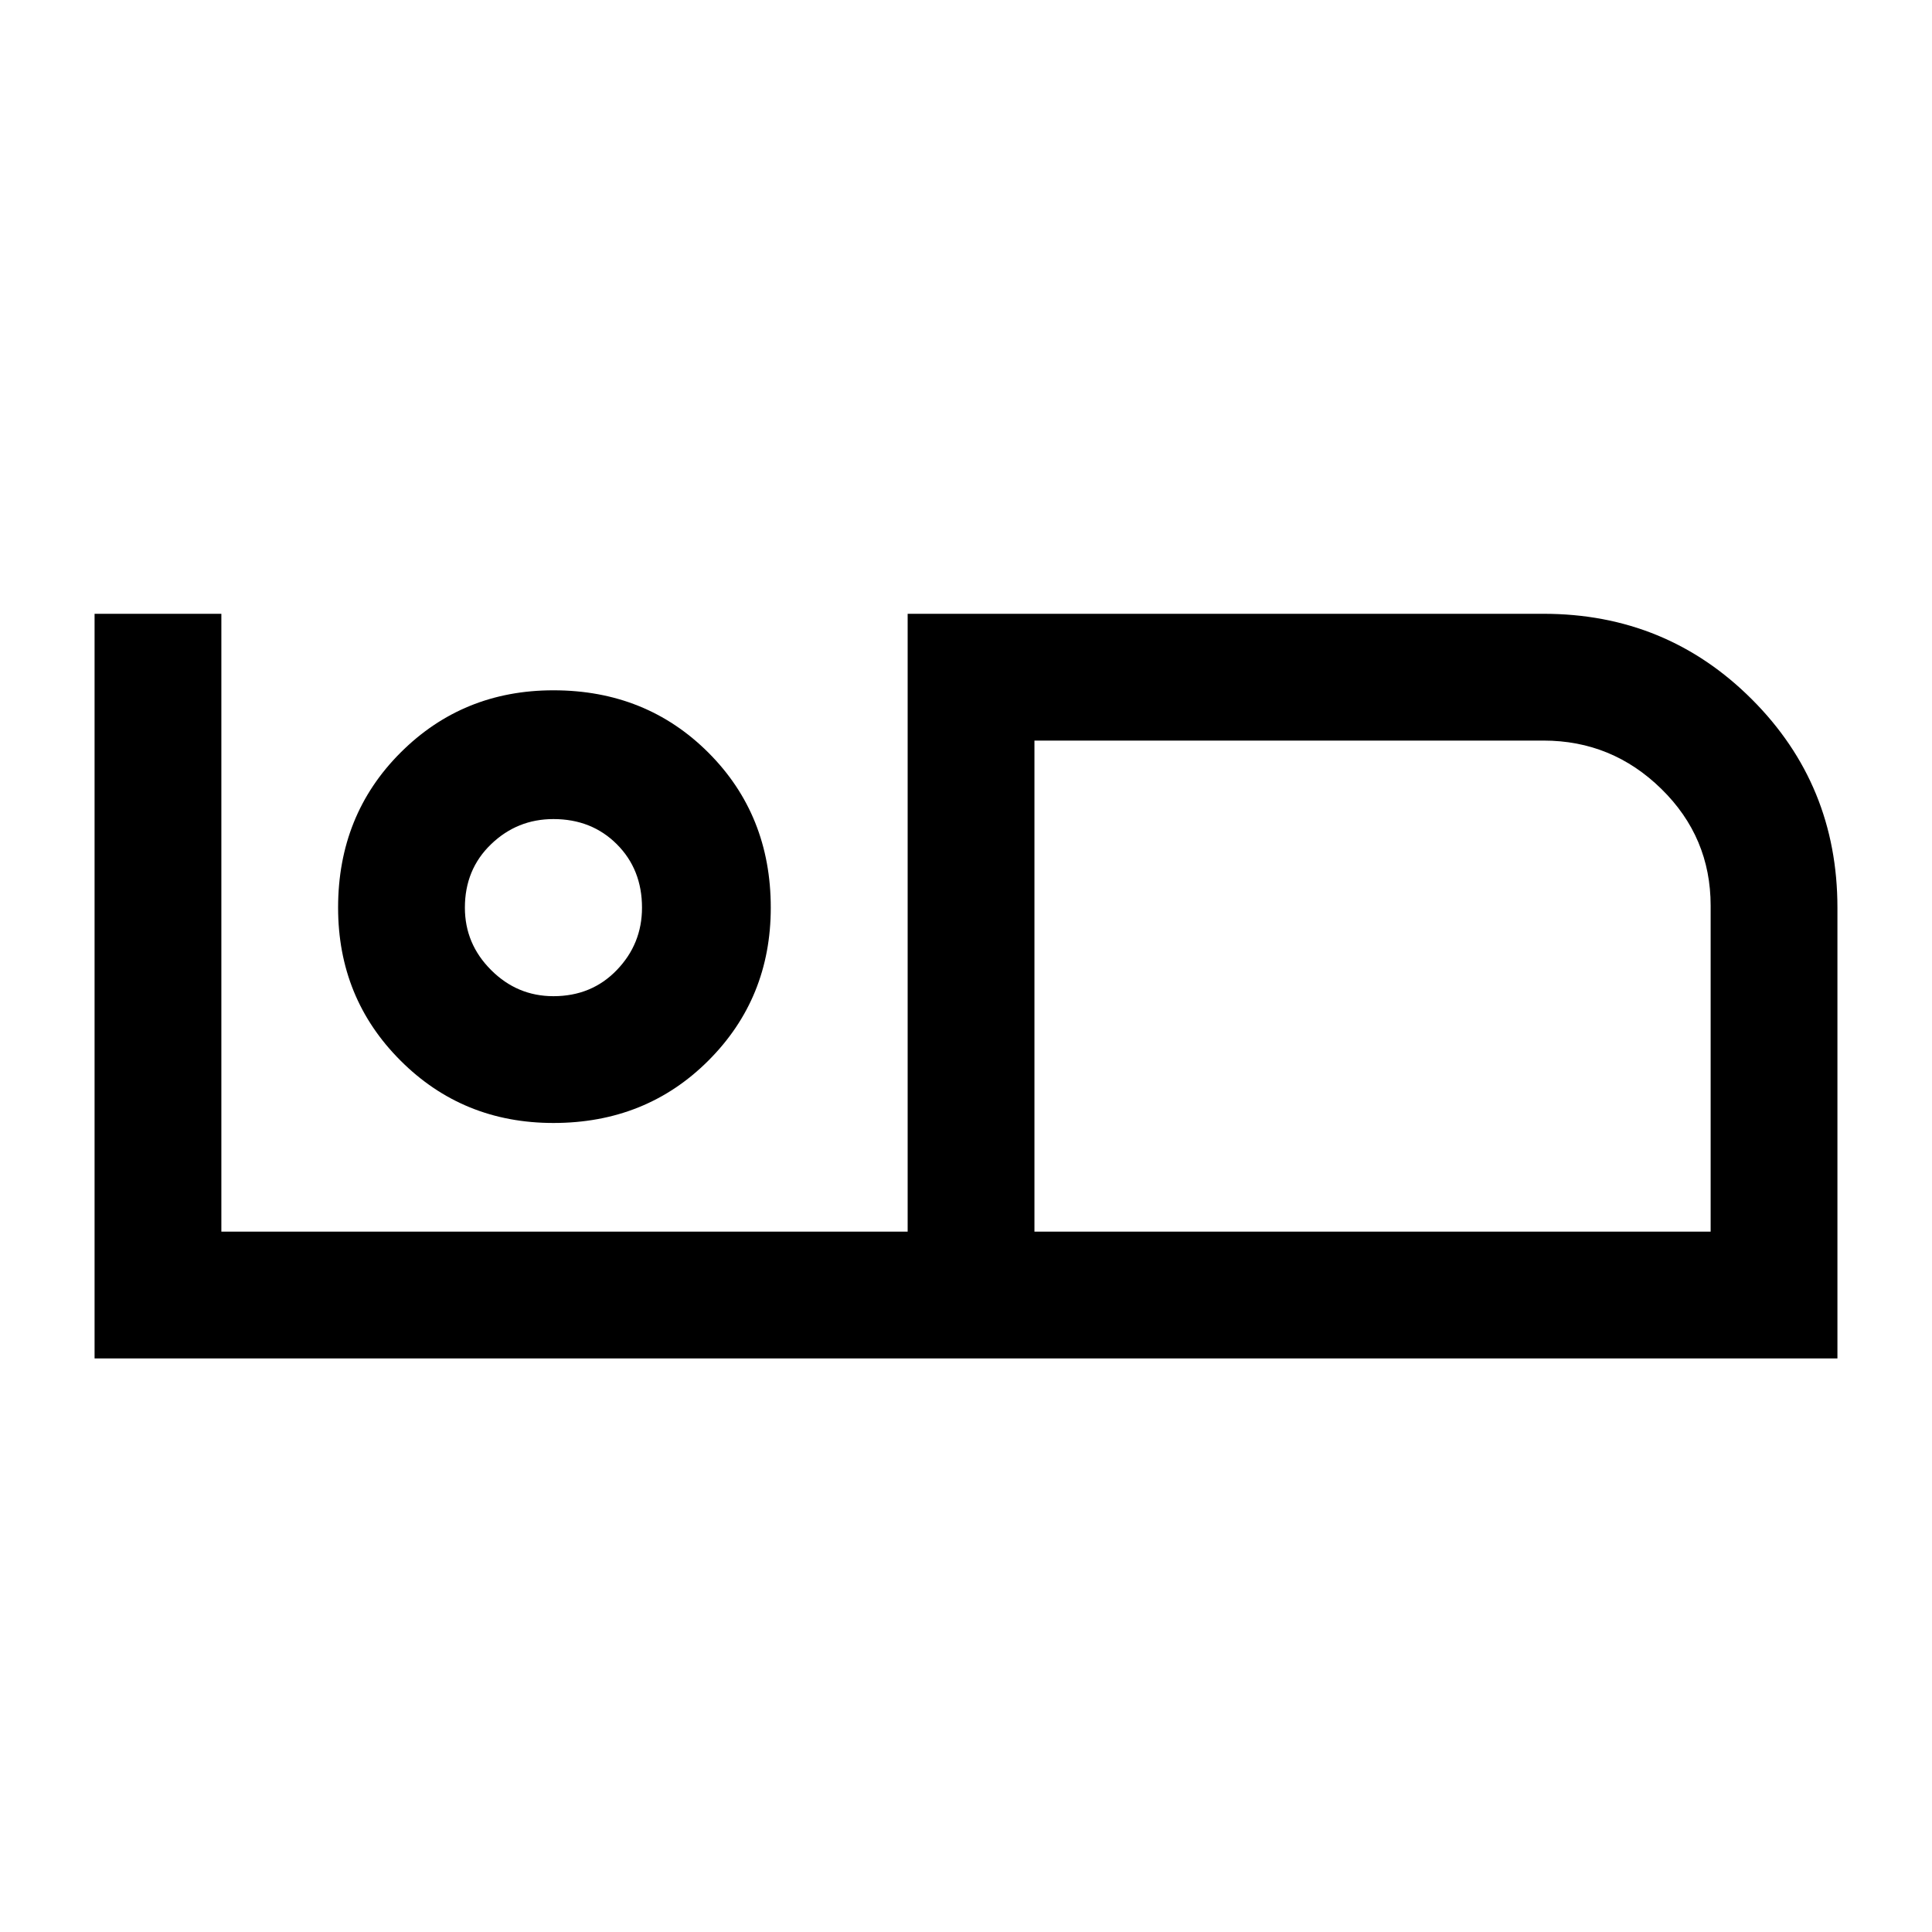 <svg xmlns="http://www.w3.org/2000/svg" height="40" width="40"><path d="M1.958 28.125V12.708h2.625V25.5h14.209V12.708h13.166q2.542 0 4.313 1.771t1.771 4.313v9.333ZM21.417 25.5h14v-6.75q0-1.417-1.021-2.417-1.021-1-2.438-1H21.417Zm0-10.167V25.5Zm-9.959 7.917q1.917 0 3.209-1.292 1.291-1.291 1.291-3.166 0-1.917-1.291-3.209-1.292-1.291-3.209-1.291-1.875 0-3.166 1.291Q7 16.875 7 18.792q0 1.875 1.292 3.166 1.291 1.292 3.166 1.292Zm0-2.625q-.75 0-1.291-.542-.542-.541-.542-1.291 0-.792.542-1.313.541-.521 1.291-.521.792 0 1.313.521.521.521.521 1.313 0 .75-.521 1.291-.521.542-1.313.542Zm0-1.833Z"/></svg>